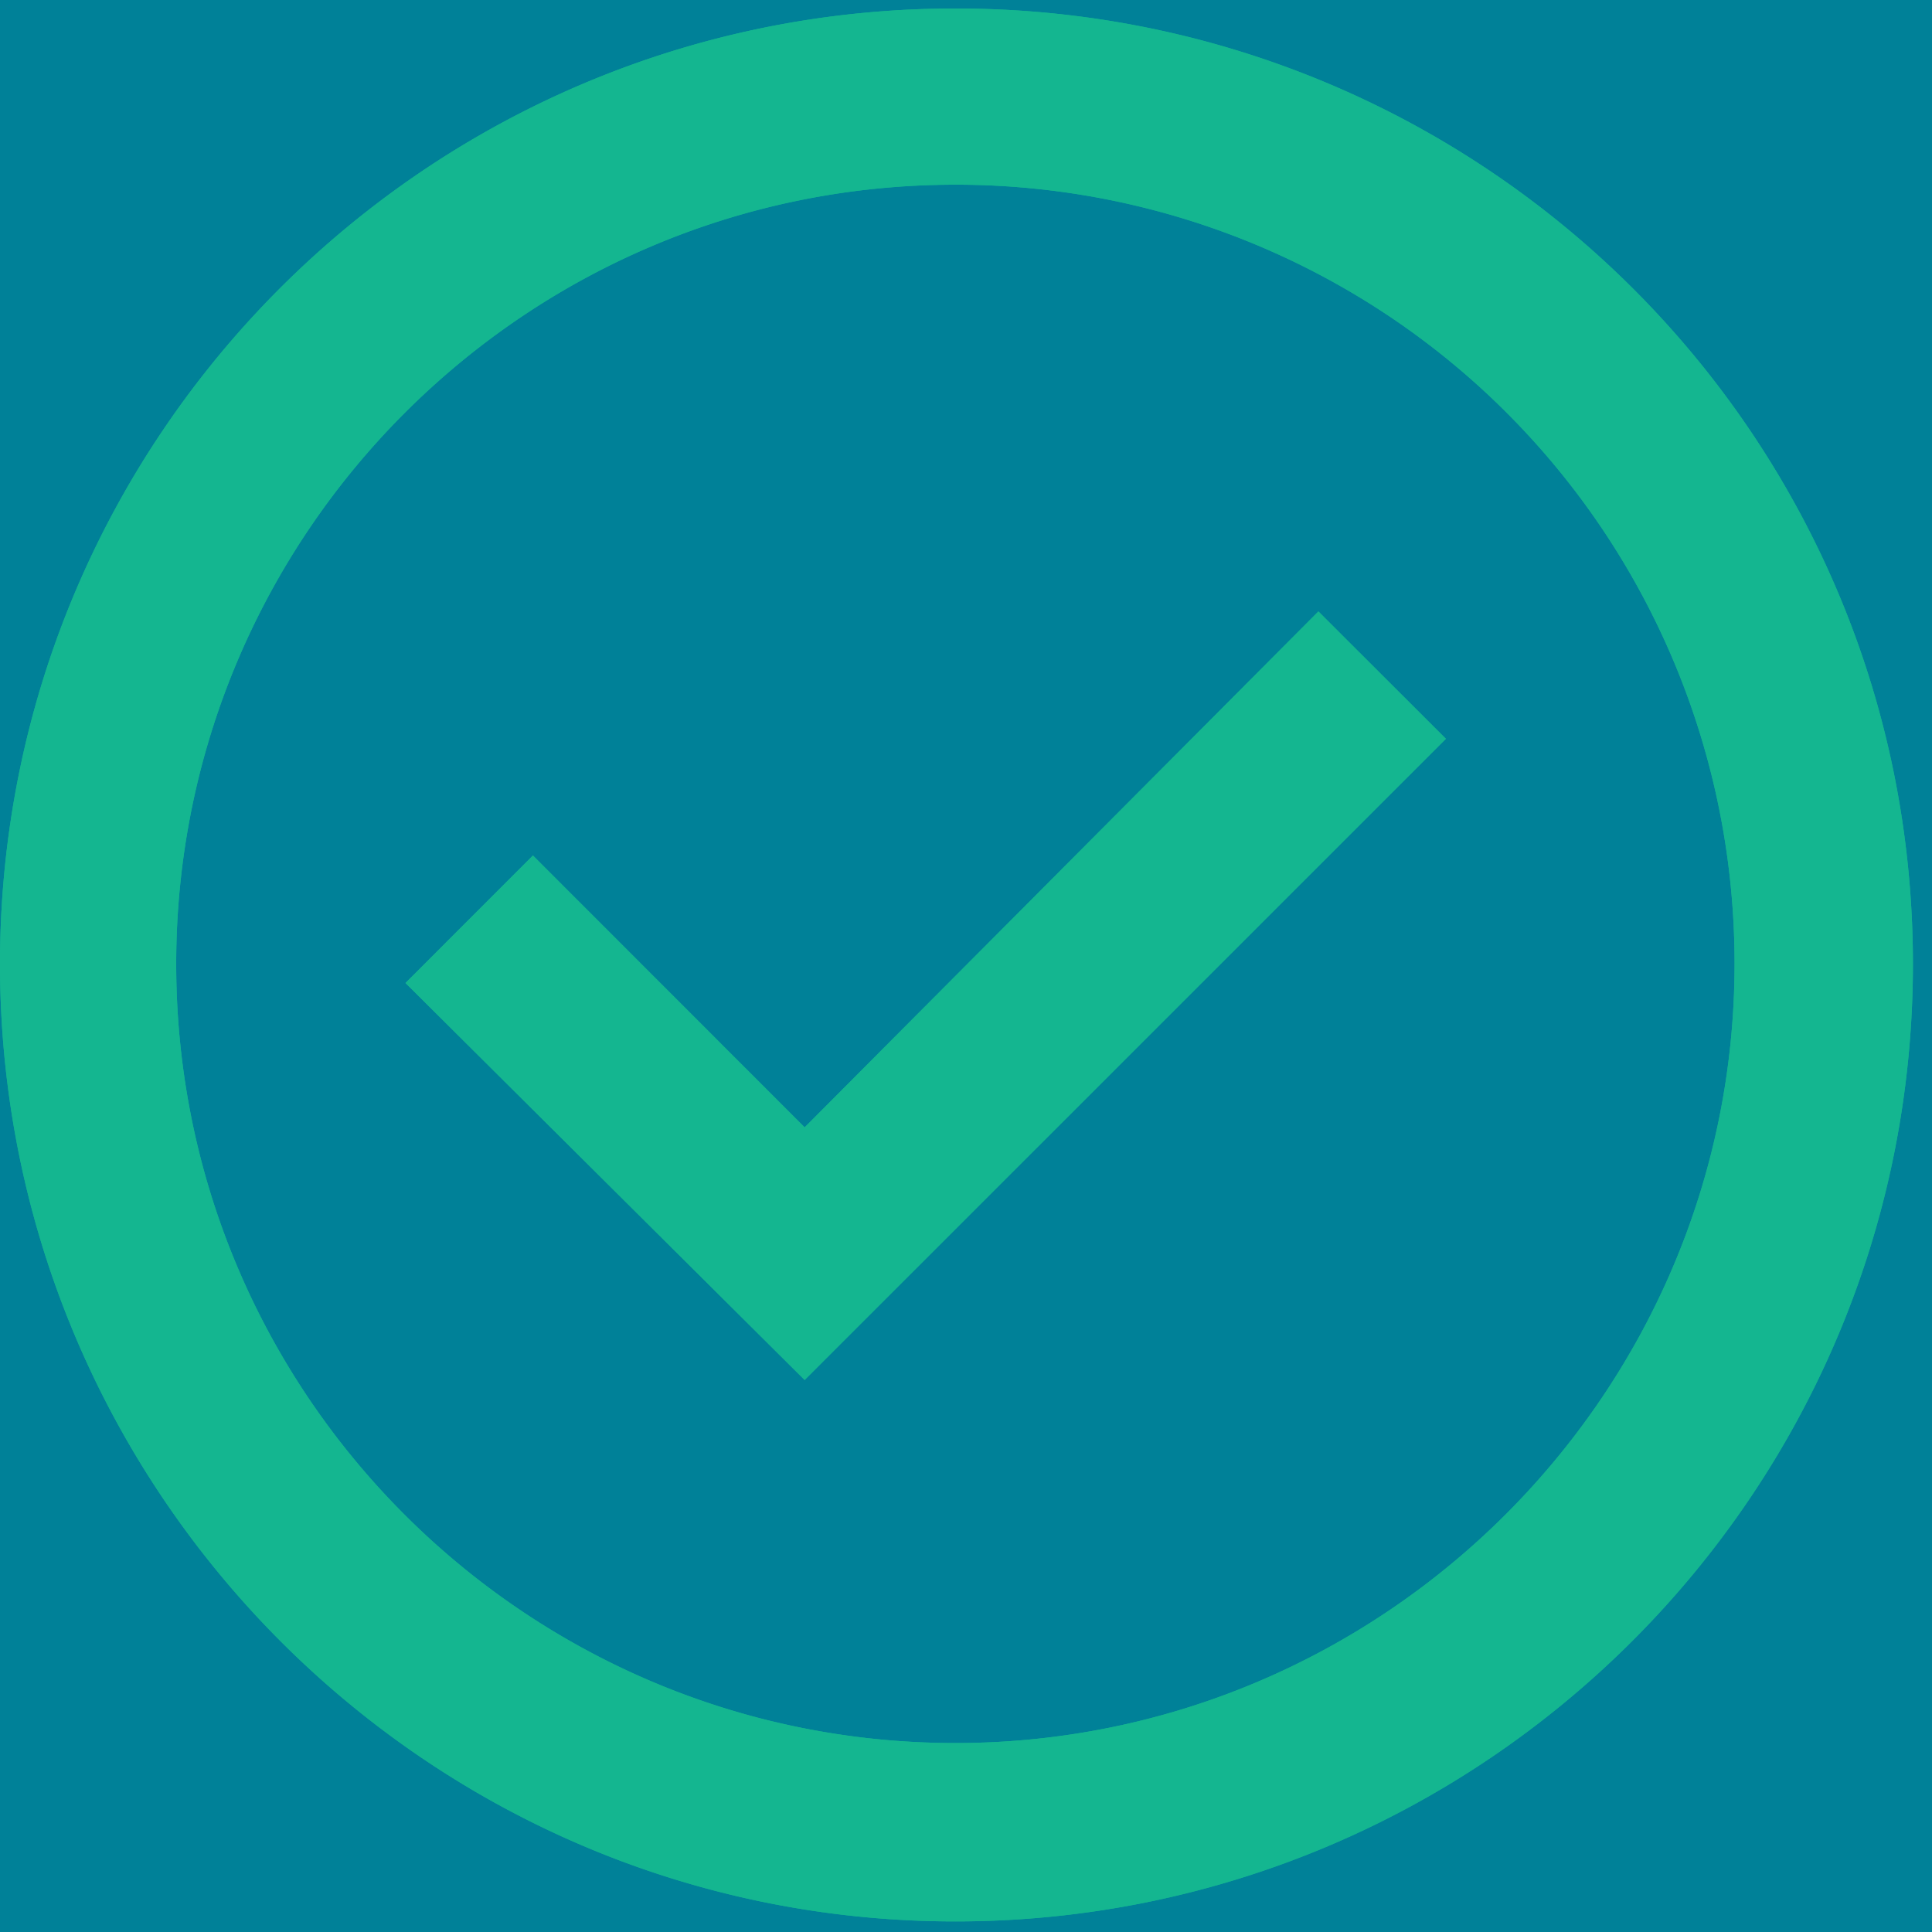<svg xmlns="http://www.w3.org/2000/svg" width="25" height="25" viewBox="0 0 25 25">
    <g fill="none" fill-rule="evenodd">
        <path fill="#008198" d="M-434-13h656v50h-656z"/>
        <g fill="#14B690" fill-rule="nonzero">
            <path d="M12.363.11C5.522.11 0 5.66 0 12.473s5.522 12.39 12.363 12.39c6.84 0 12.39-5.55 12.39-12.39 0-6.841-5.55-12.363-12.39-12.363zm0 22.445c-5.55 0-10.083-4.506-10.083-10.082 0-5.55 4.506-10.083 10.083-10.083a10.071 10.071 0 0 1 10.082 10.083c0 5.549-4.533 10.082-10.082 10.082z"/>
            <path d="M10.412 14.588L6.896 11.07 5.247 12.72l5.165 5.137L18.71 9.56 17.06 7.912z"/>
        </g>
        <g fill="#14B690" fill-rule="nonzero">
            <path d="M12.363.11C5.522.11 0 5.66 0 12.473s5.522 12.39 12.363 12.39c6.84 0 12.39-5.55 12.39-12.39 0-6.841-5.55-12.363-12.39-12.363zm0 22.445c-5.55 0-10.083-4.506-10.083-10.082 0-5.55 4.506-10.083 10.083-10.083a10.071 10.071 0 0 1 10.082 10.083c0 5.549-4.533 10.082-10.082 10.082z"/>
            <path d="M10.412 14.588L6.896 11.07 5.247 12.72l5.165 5.137L18.71 9.56 17.06 7.912z"/>
        </g>
    </g>
</svg>
